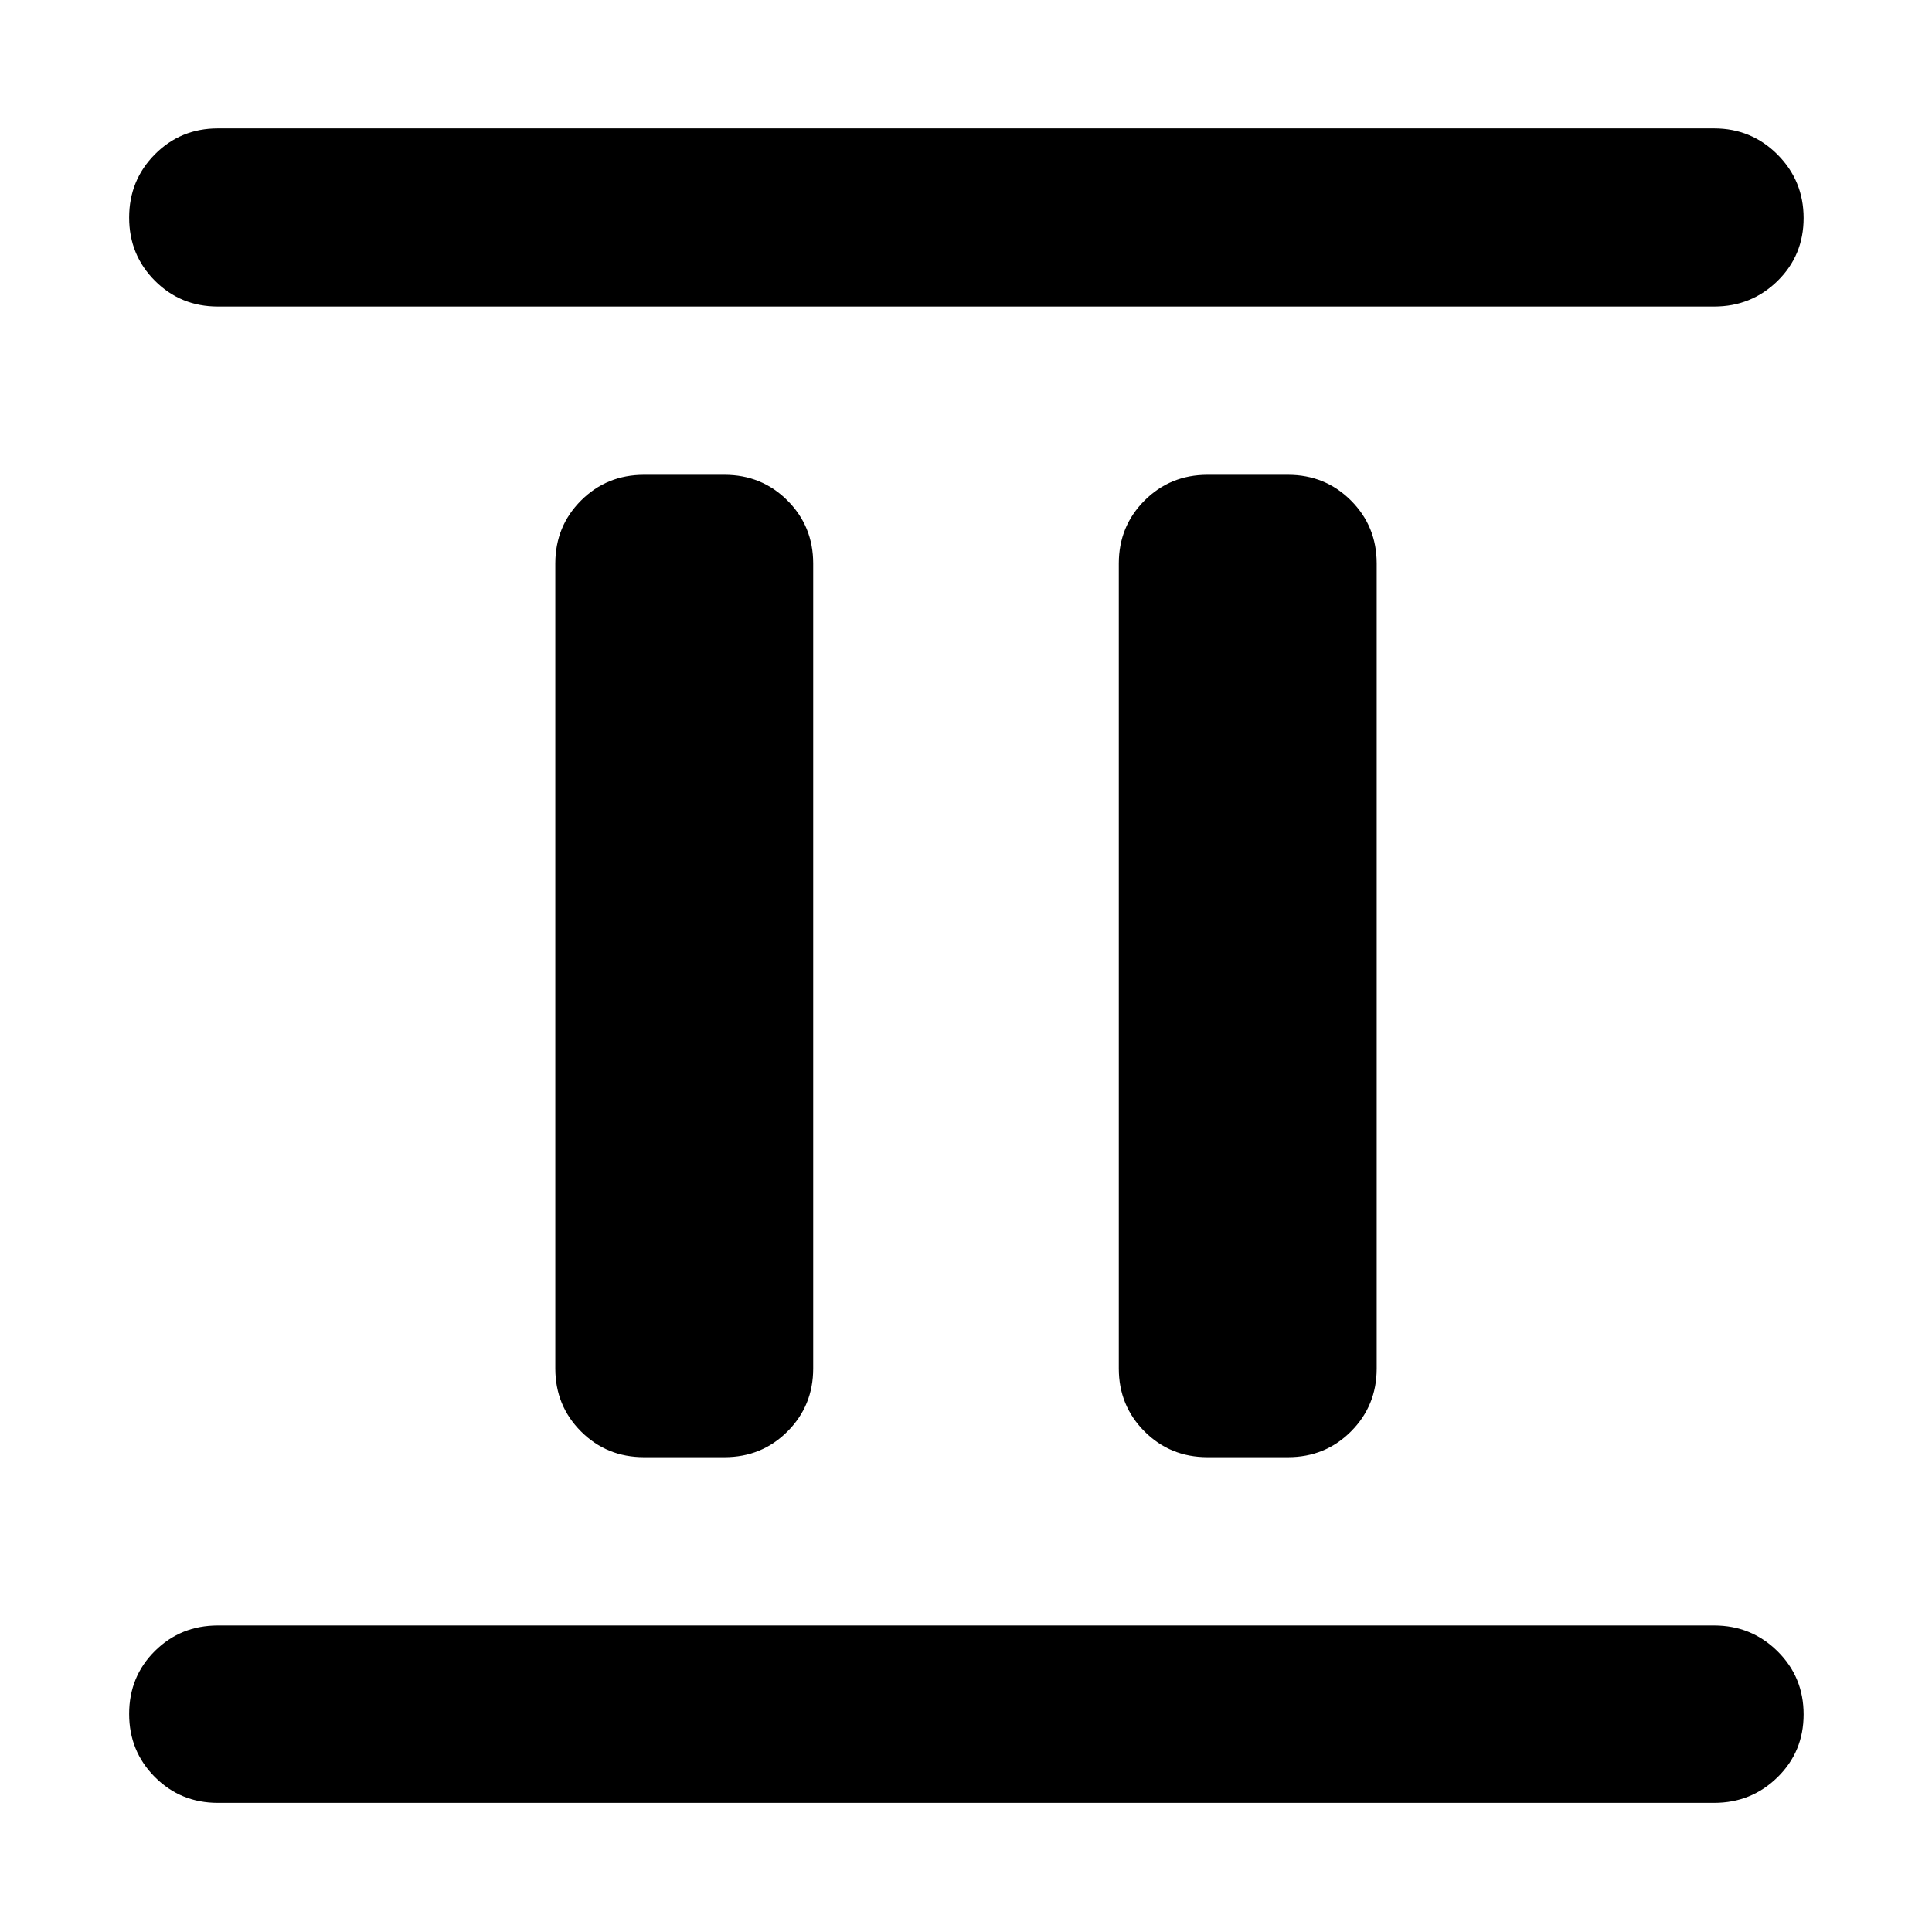<svg xmlns="http://www.w3.org/2000/svg" height="40" viewBox="0 -960 960 960" width="40"><path d="M320-235.93q-18.5 0-31.29-12.78-12.78-12.79-12.78-31.29v-400q0-18.5 12.78-31.29 12.79-12.78 31.29-12.78h40q18.5 0 31.29 12.78 12.78 12.79 12.78 31.29v400q0 18.5-12.78 31.29-12.79 12.78-31.29 12.78h-40Zm280 0q-18.5 0-31.29-12.78-12.78-12.79-12.78-31.29v-400q0-18.5 12.78-31.29 12.79-12.78 31.29-12.78h40q18.5 0 31.29 12.78 12.78 12.79 12.78 31.29v400q0 18.5-12.78 31.29-12.79 12.78-31.29 12.78h-40ZM108.25-64.17q-18.5 0-31.29-12.82t-12.79-31.37q0-18.55 12.79-31.26 12.79-12.7 31.29-12.7h743.5q18.5 0 31.48 12.82 12.97 12.82 12.97 31.37t-12.97 31.25q-12.98 12.71-31.48 12.71h-743.5Zm0-743.51q-18.5 0-31.29-12.82t-12.79-31.37q0-18.55 12.79-31.44t31.29-12.89h743.5q18.5 0 31.48 13 12.97 13.01 12.97 31.56 0 18.55-12.97 31.26-12.98 12.7-31.48 12.7h-743.5Z"/></svg>